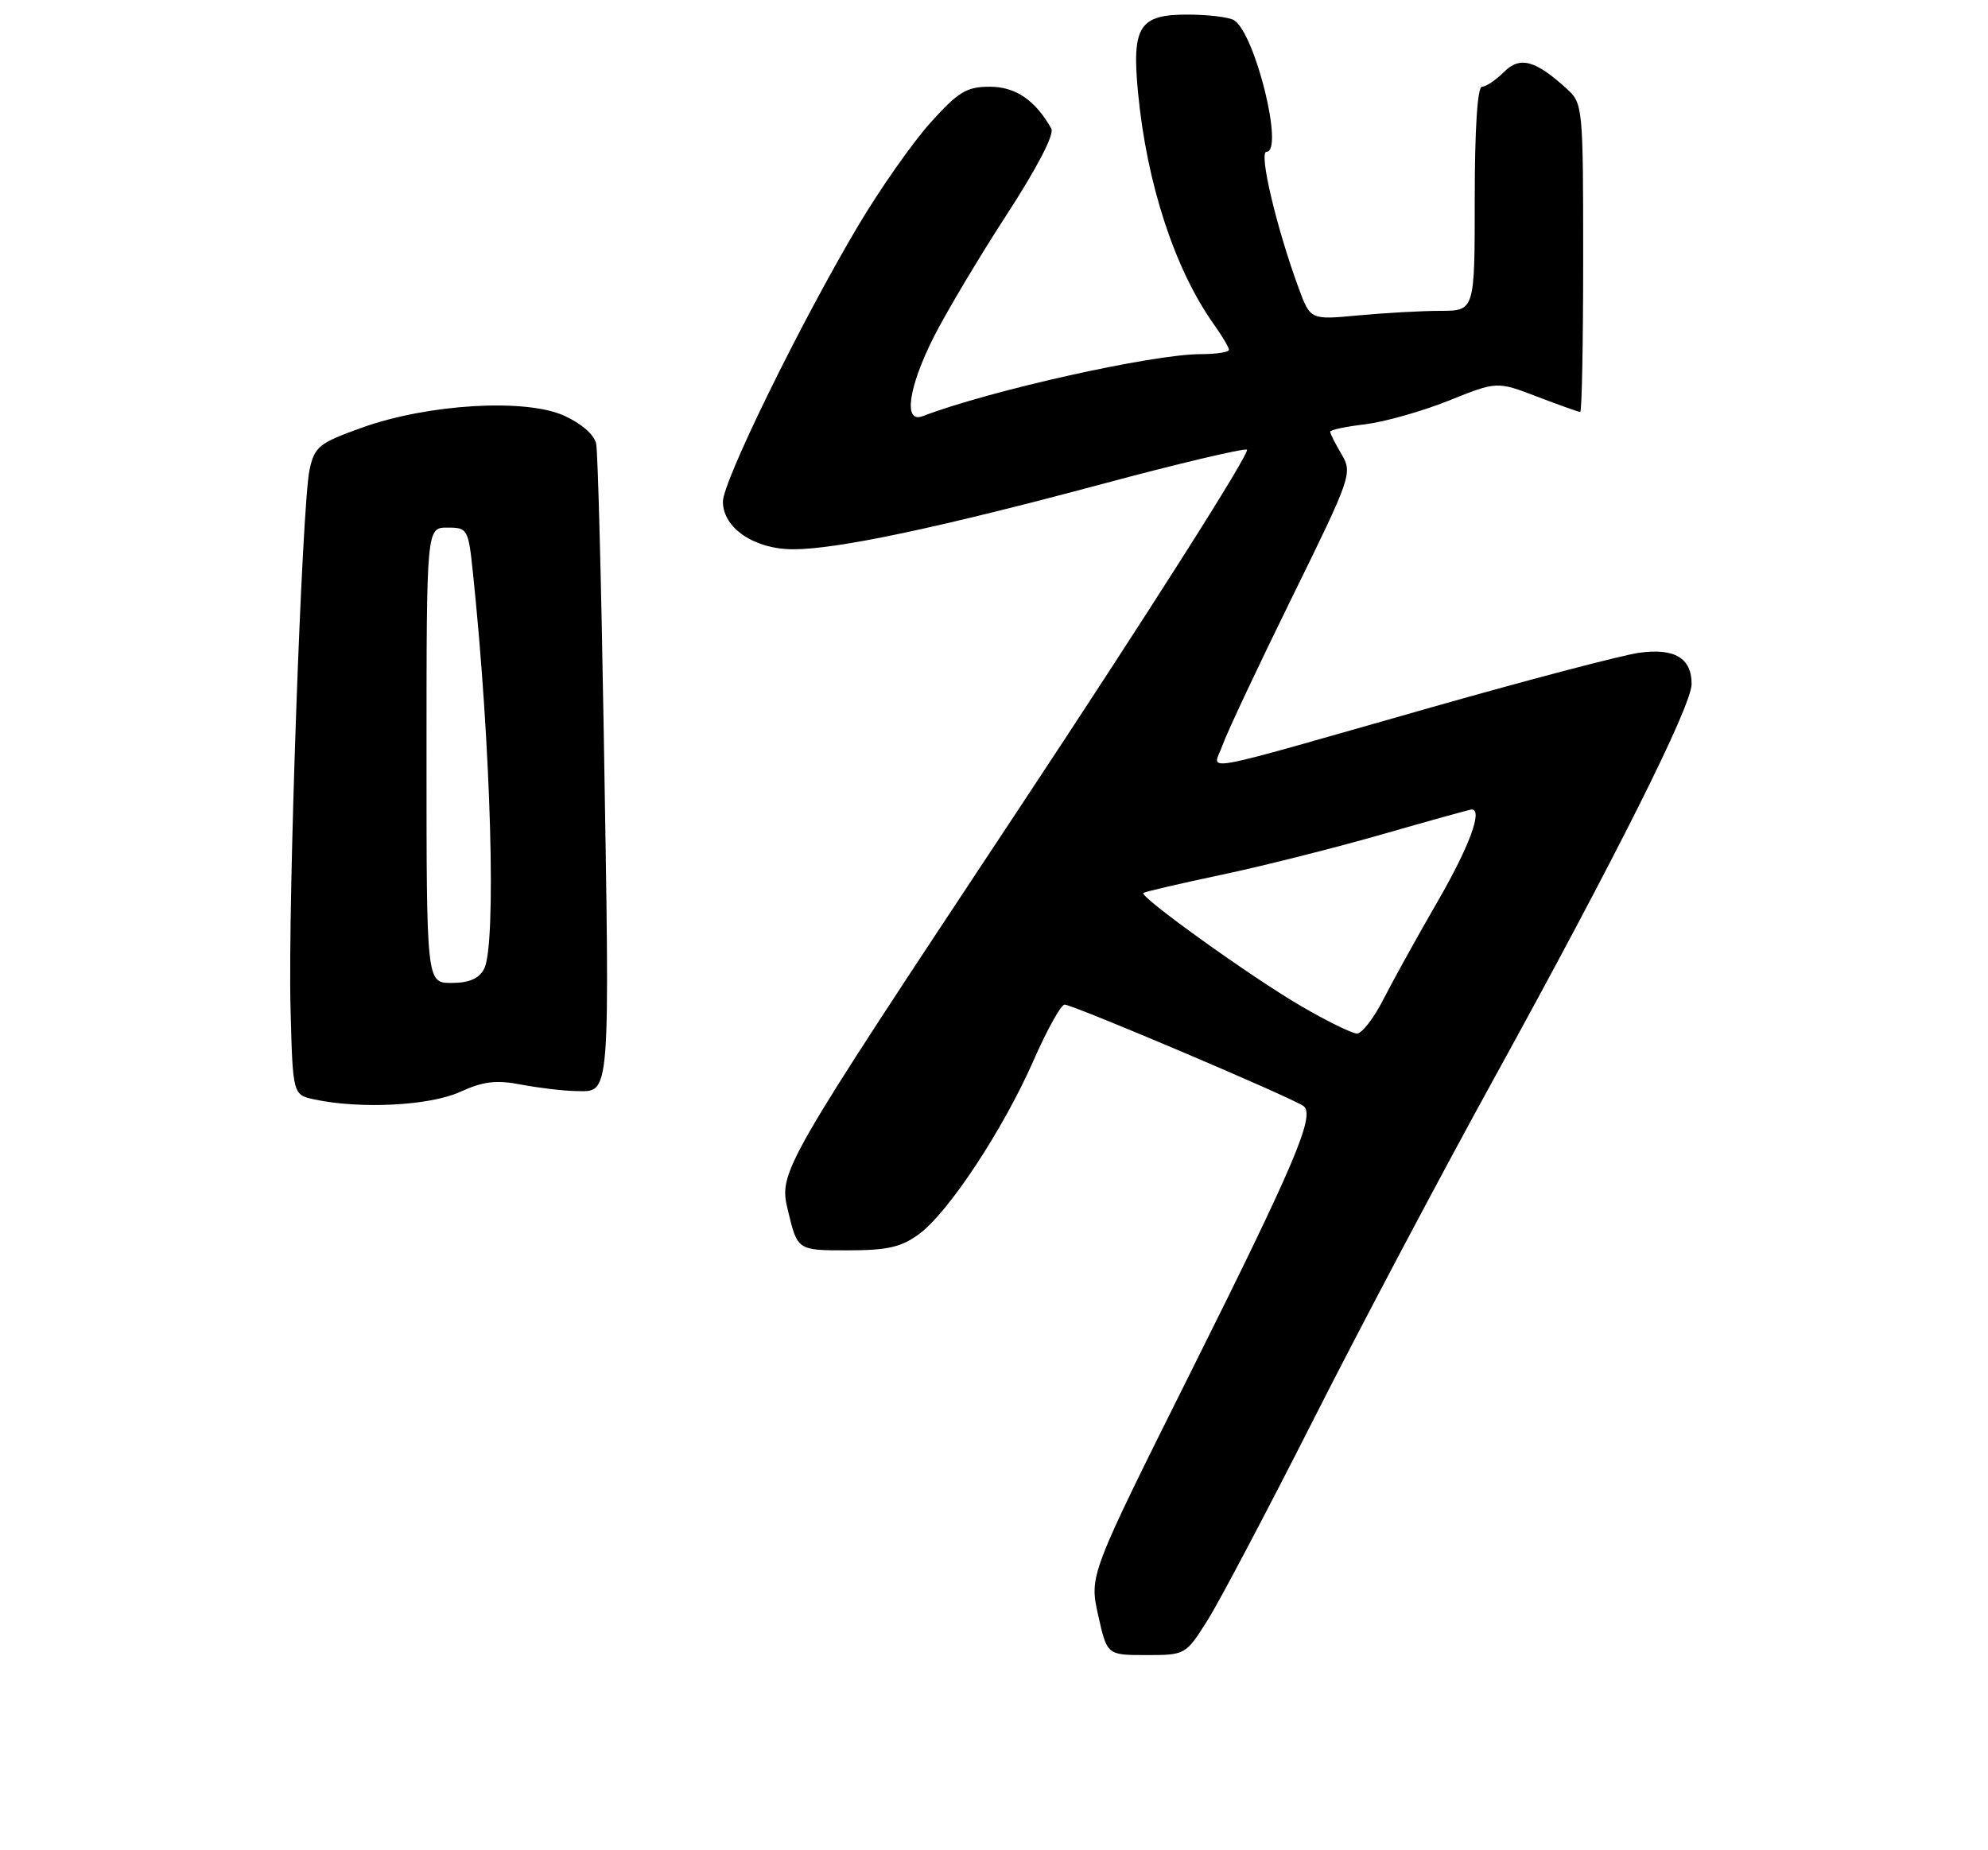 <?xml version="1.0" encoding="UTF-8" standalone="no"?>
<!DOCTYPE svg PUBLIC "-//W3C//DTD SVG 1.1//EN" "http://www.w3.org/Graphics/SVG/1.1/DTD/svg11.dtd" >
<svg xmlns="http://www.w3.org/2000/svg" xmlns:xlink="http://www.w3.org/1999/xlink" version="1.1" viewBox="0 0 275 256">
 <g >
 <path fill="currentColor"
d=" M 167.00 224.25 C 168.65 221.64 175.24 209.15 181.65 196.50 C 188.05 183.85 199.28 162.64 206.59 149.36 C 223.53 118.59 234.00 97.68 234.00 94.64 C 234.00 91.04 231.64 89.64 226.74 90.32 C 224.41 90.64 211.47 94.04 198.00 97.87 C 164.36 107.44 167.82 106.82 169.11 103.11 C 169.71 101.40 174.01 92.25 178.67 82.77 C 186.93 65.97 187.11 65.46 185.58 62.86 C 184.71 61.39 184.00 59.99 184.00 59.73 C 184.00 59.48 186.17 59.02 188.82 58.71 C 191.47 58.39 196.66 56.93 200.36 55.45 C 207.08 52.75 207.08 52.75 212.63 54.88 C 215.68 56.04 218.36 57.00 218.59 57.00 C 218.82 57.00 219.00 47.40 219.00 35.67 C 219.00 14.83 218.95 14.30 216.75 12.30 C 212.35 8.30 210.26 7.74 208.02 9.98 C 206.91 11.09 205.55 12.00 205.00 12.00 C 204.38 12.00 204.00 17.83 204.00 27.50 C 204.00 43.00 204.00 43.00 199.25 43.01 C 196.64 43.01 191.52 43.30 187.88 43.64 C 181.27 44.26 181.27 44.26 179.65 39.88 C 176.58 31.55 174.09 21.00 175.19 21.00 C 177.66 21.00 173.64 4.66 170.71 2.80 C 170.05 2.38 167.15 2.02 164.29 2.02 C 157.58 2.00 156.54 3.64 157.43 12.88 C 158.65 25.50 162.52 37.31 167.95 44.93 C 169.08 46.51 170.00 48.08 170.00 48.40 C 170.00 48.73 168.24 49.00 166.09 49.00 C 159.45 49.00 136.88 54.04 127.64 57.58 C 124.95 58.62 125.62 53.71 129.12 46.72 C 130.84 43.30 135.38 35.68 139.20 29.79 C 143.45 23.25 145.88 18.58 145.43 17.79 C 143.20 13.85 140.48 12.00 136.92 12.00 C 133.70 12.00 132.56 12.70 128.69 17.00 C 126.22 19.75 121.72 26.16 118.70 31.25 C 110.73 44.68 100.00 66.58 100.00 69.41 C 100.00 73.06 104.35 76.00 109.73 76.00 C 115.79 76.00 129.81 73.04 152.41 66.98 C 162.80 64.19 171.84 62.05 172.48 62.21 C 173.13 62.37 158.81 84.91 140.68 112.30 C 107.71 162.10 107.71 162.10 109.01 167.55 C 110.32 173.00 110.32 173.00 117.20 173.00 C 122.77 173.00 124.66 172.57 127.13 170.75 C 131.22 167.74 138.77 156.28 142.96 146.75 C 144.83 142.49 146.77 139.00 147.26 139.00 C 148.44 139.00 179.24 152.09 180.36 153.07 C 181.91 154.42 179.05 161.14 164.77 189.74 C 150.68 217.97 150.68 217.97 151.91 223.49 C 153.14 229.00 153.14 229.00 158.57 229.00 C 163.96 229.00 164.02 228.96 167.00 224.25 Z  M 63.61 151.09 C 66.86 149.61 68.65 149.40 72.11 150.07 C 74.53 150.53 77.92 150.93 79.64 150.96 C 84.51 151.02 84.37 152.78 83.51 101.00 C 83.17 80.38 82.70 62.56 82.47 61.41 C 82.21 60.15 80.45 58.61 78.03 57.51 C 72.65 55.09 59.20 55.89 50.04 59.18 C 44.12 61.31 43.51 61.79 42.82 65.00 C 41.76 69.92 39.81 125.03 40.19 139.49 C 40.50 151.48 40.50 151.48 43.50 152.12 C 49.85 153.48 59.44 152.99 63.61 151.09 Z  M 179.90 139.16 C 172.97 135.11 157.58 124.06 158.16 123.55 C 158.35 123.39 163.22 122.25 169.00 121.03 C 174.78 119.81 184.82 117.27 191.33 115.40 C 197.84 113.53 203.35 112.00 203.58 112.00 C 205.15 112.00 203.26 117.12 198.90 124.67 C 196.09 129.53 192.71 135.64 191.38 138.25 C 190.05 140.86 188.40 143.00 187.72 143.00 C 187.03 143.00 183.51 141.27 179.90 139.16 Z  M 59.00 104.50 C 59.00 73.00 59.00 73.00 61.88 73.00 C 64.68 73.00 64.79 73.18 65.42 79.25 C 67.93 103.24 68.70 130.82 66.96 134.07 C 66.25 135.41 64.87 136.00 62.46 136.00 C 59.00 136.00 59.00 136.00 59.00 104.50 Z "/>
</g>
</svg>